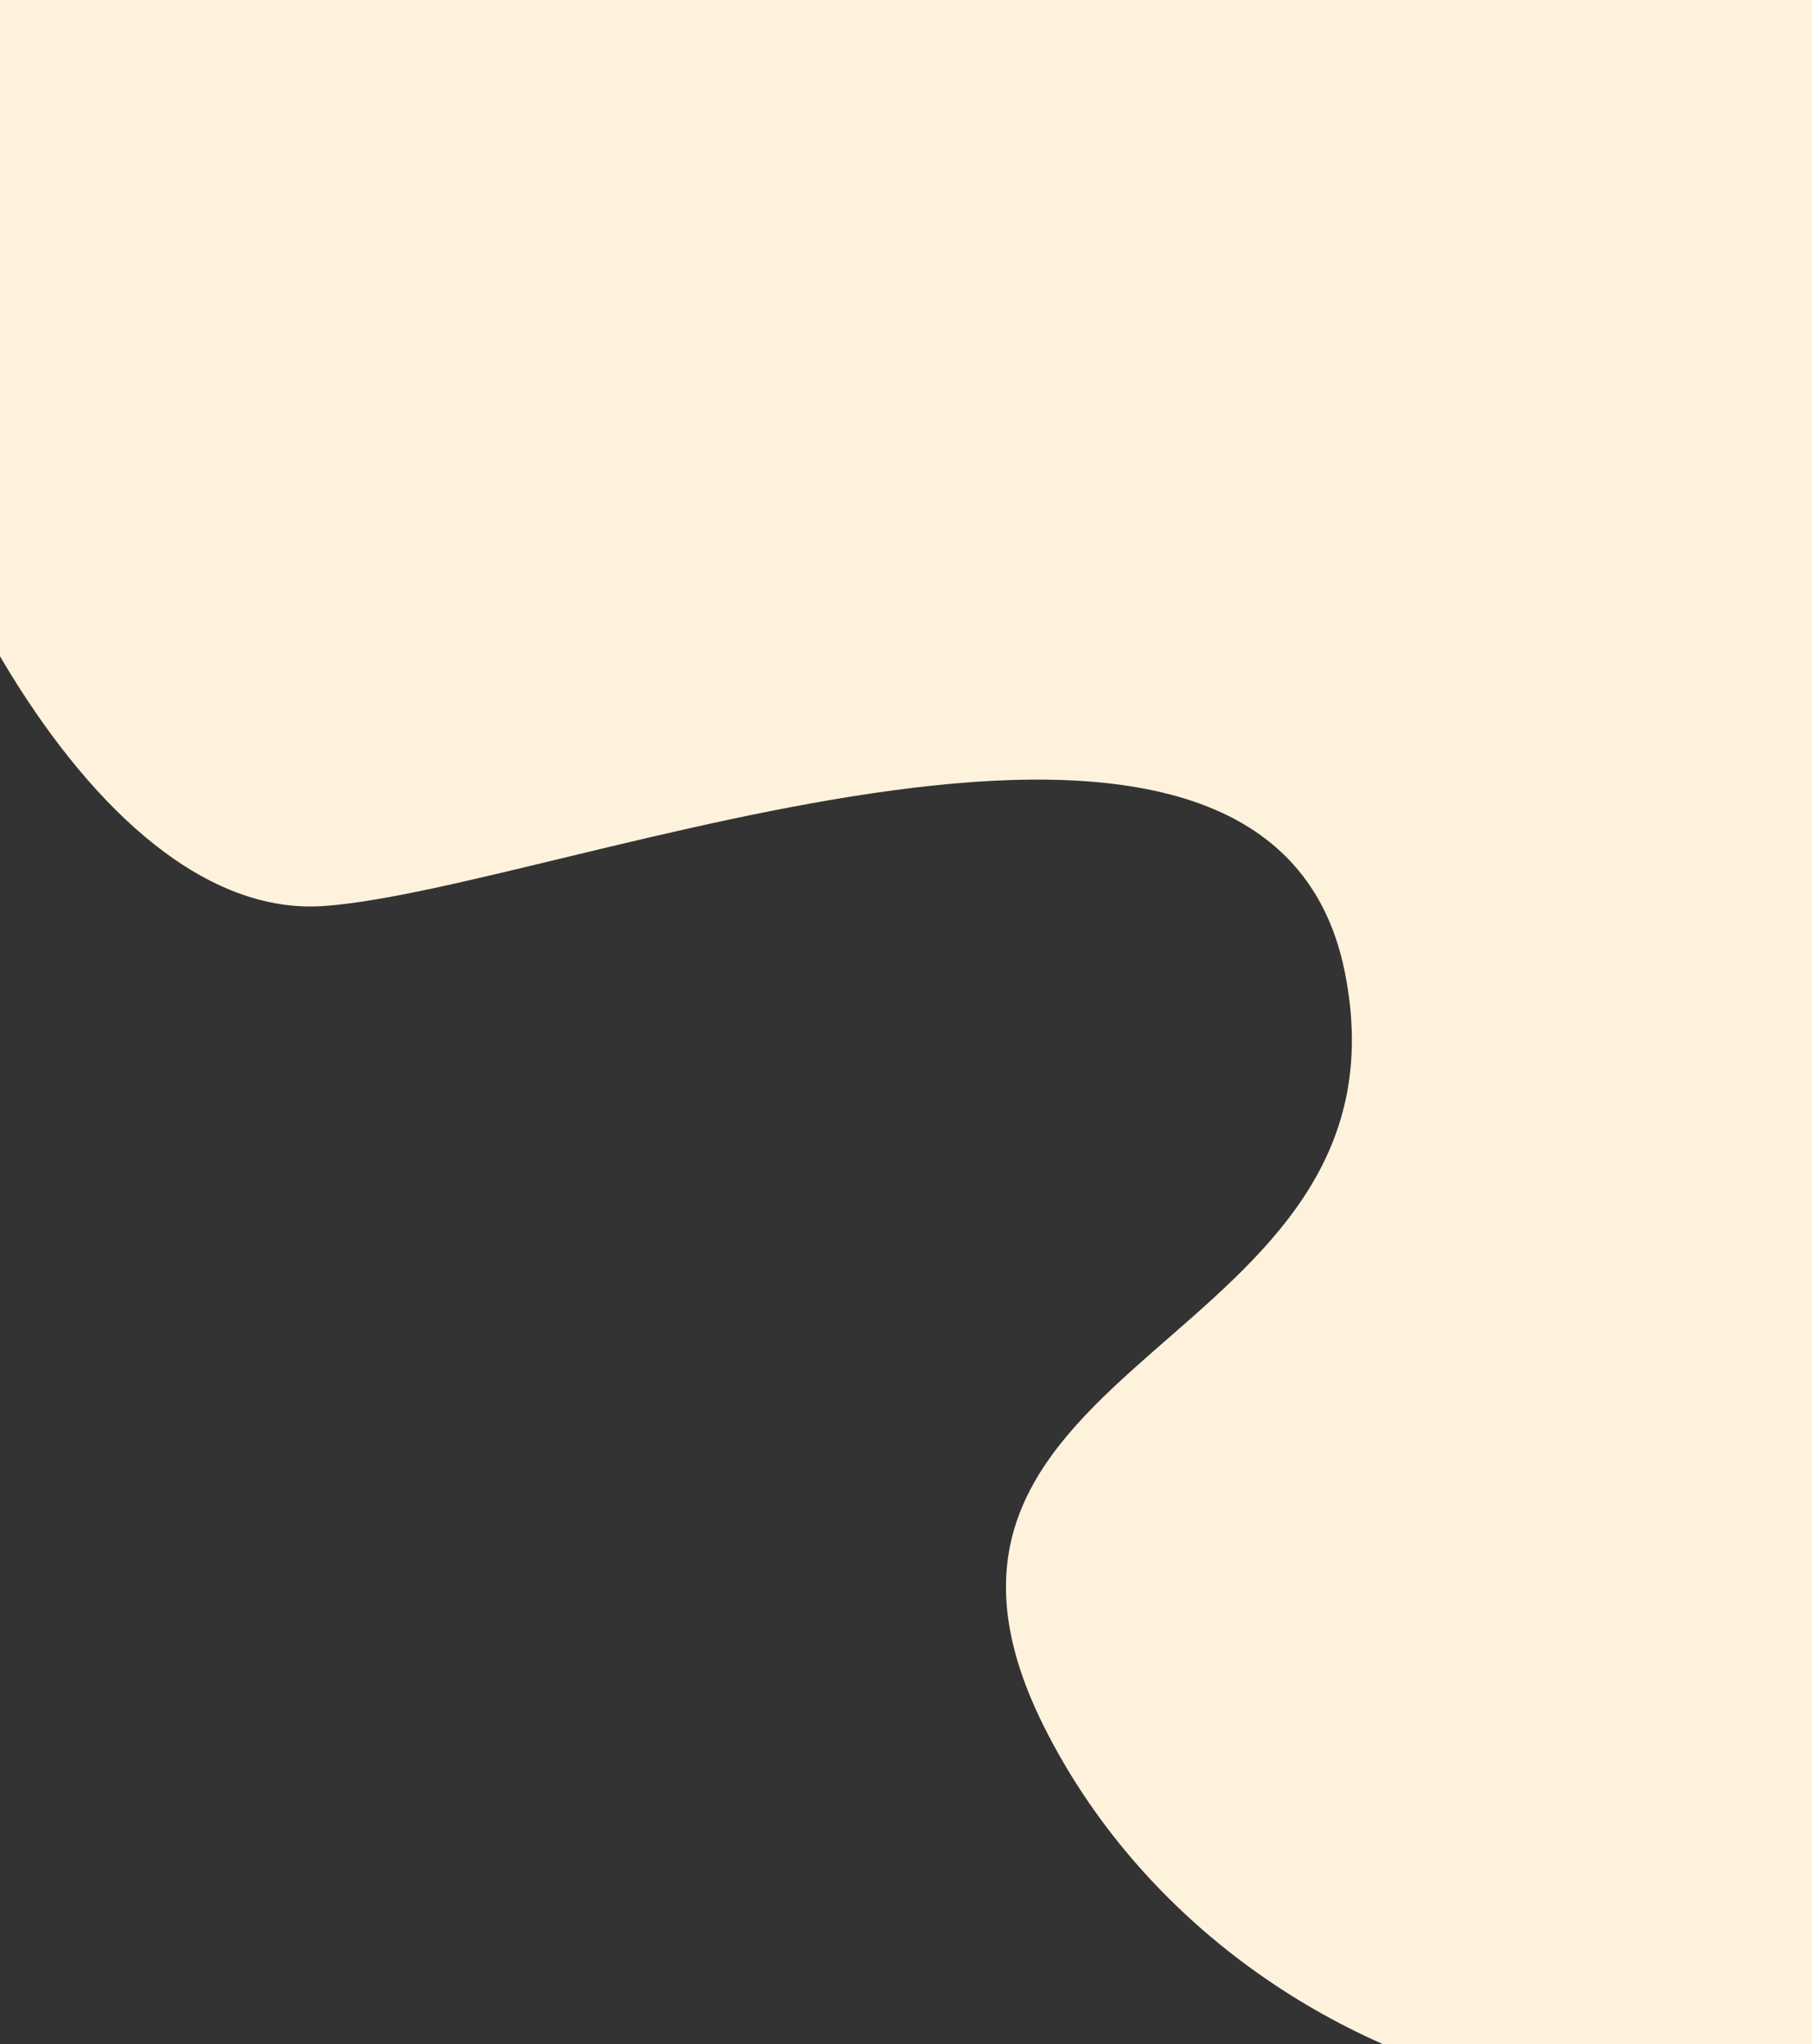 <?xml version="1.0" encoding="utf-8"?>
<!-- Generator: Adobe Illustrator 25.4.1, SVG Export Plug-In . SVG Version: 6.00 Build 0)  -->
<svg version="1.1" id="Layer_1" xmlns="http://www.w3.org/2000/svg" xmlns:xlink="http://www.w3.org/1999/xlink" x="0px" y="0px"
	 viewBox="0 0 375 423" style="enable-background:new 0 0 375 423;" xml:space="preserve">
<rect x="0" y="0" width="375" height="423" fill="#333333" stroke="none"/>
<style type="text/css">
	.st0{fill:none;}
	.st1{fill:#FFF2DD;}
</style>
<g transform="translate(-94 -52)">
	<g>
		<path id="b" class="st0" d="M0,0"/>
	</g>
	<g>
		<path id="b_00000132804855299868101710000001063115311556129169_" class="st0" d="M0,0"/>
	</g>
	<path class="st0" d="M0,0"/>
</g>
<path class="st1" d="M98.6-57.7c0,0-137.8,42.4-130.5,101.7s50.3,146.9,98.9,143.5s195.4-65,211.3,13.6
	c15.8,78.5-101.1,79.1-62.1,156.5s149.8,107.1,213.2,42.1c66.7-68.3,88.2-330.2-3.4-444C337.2-154.6,98.6-57.7,98.6-57.7z"/>
</svg>
